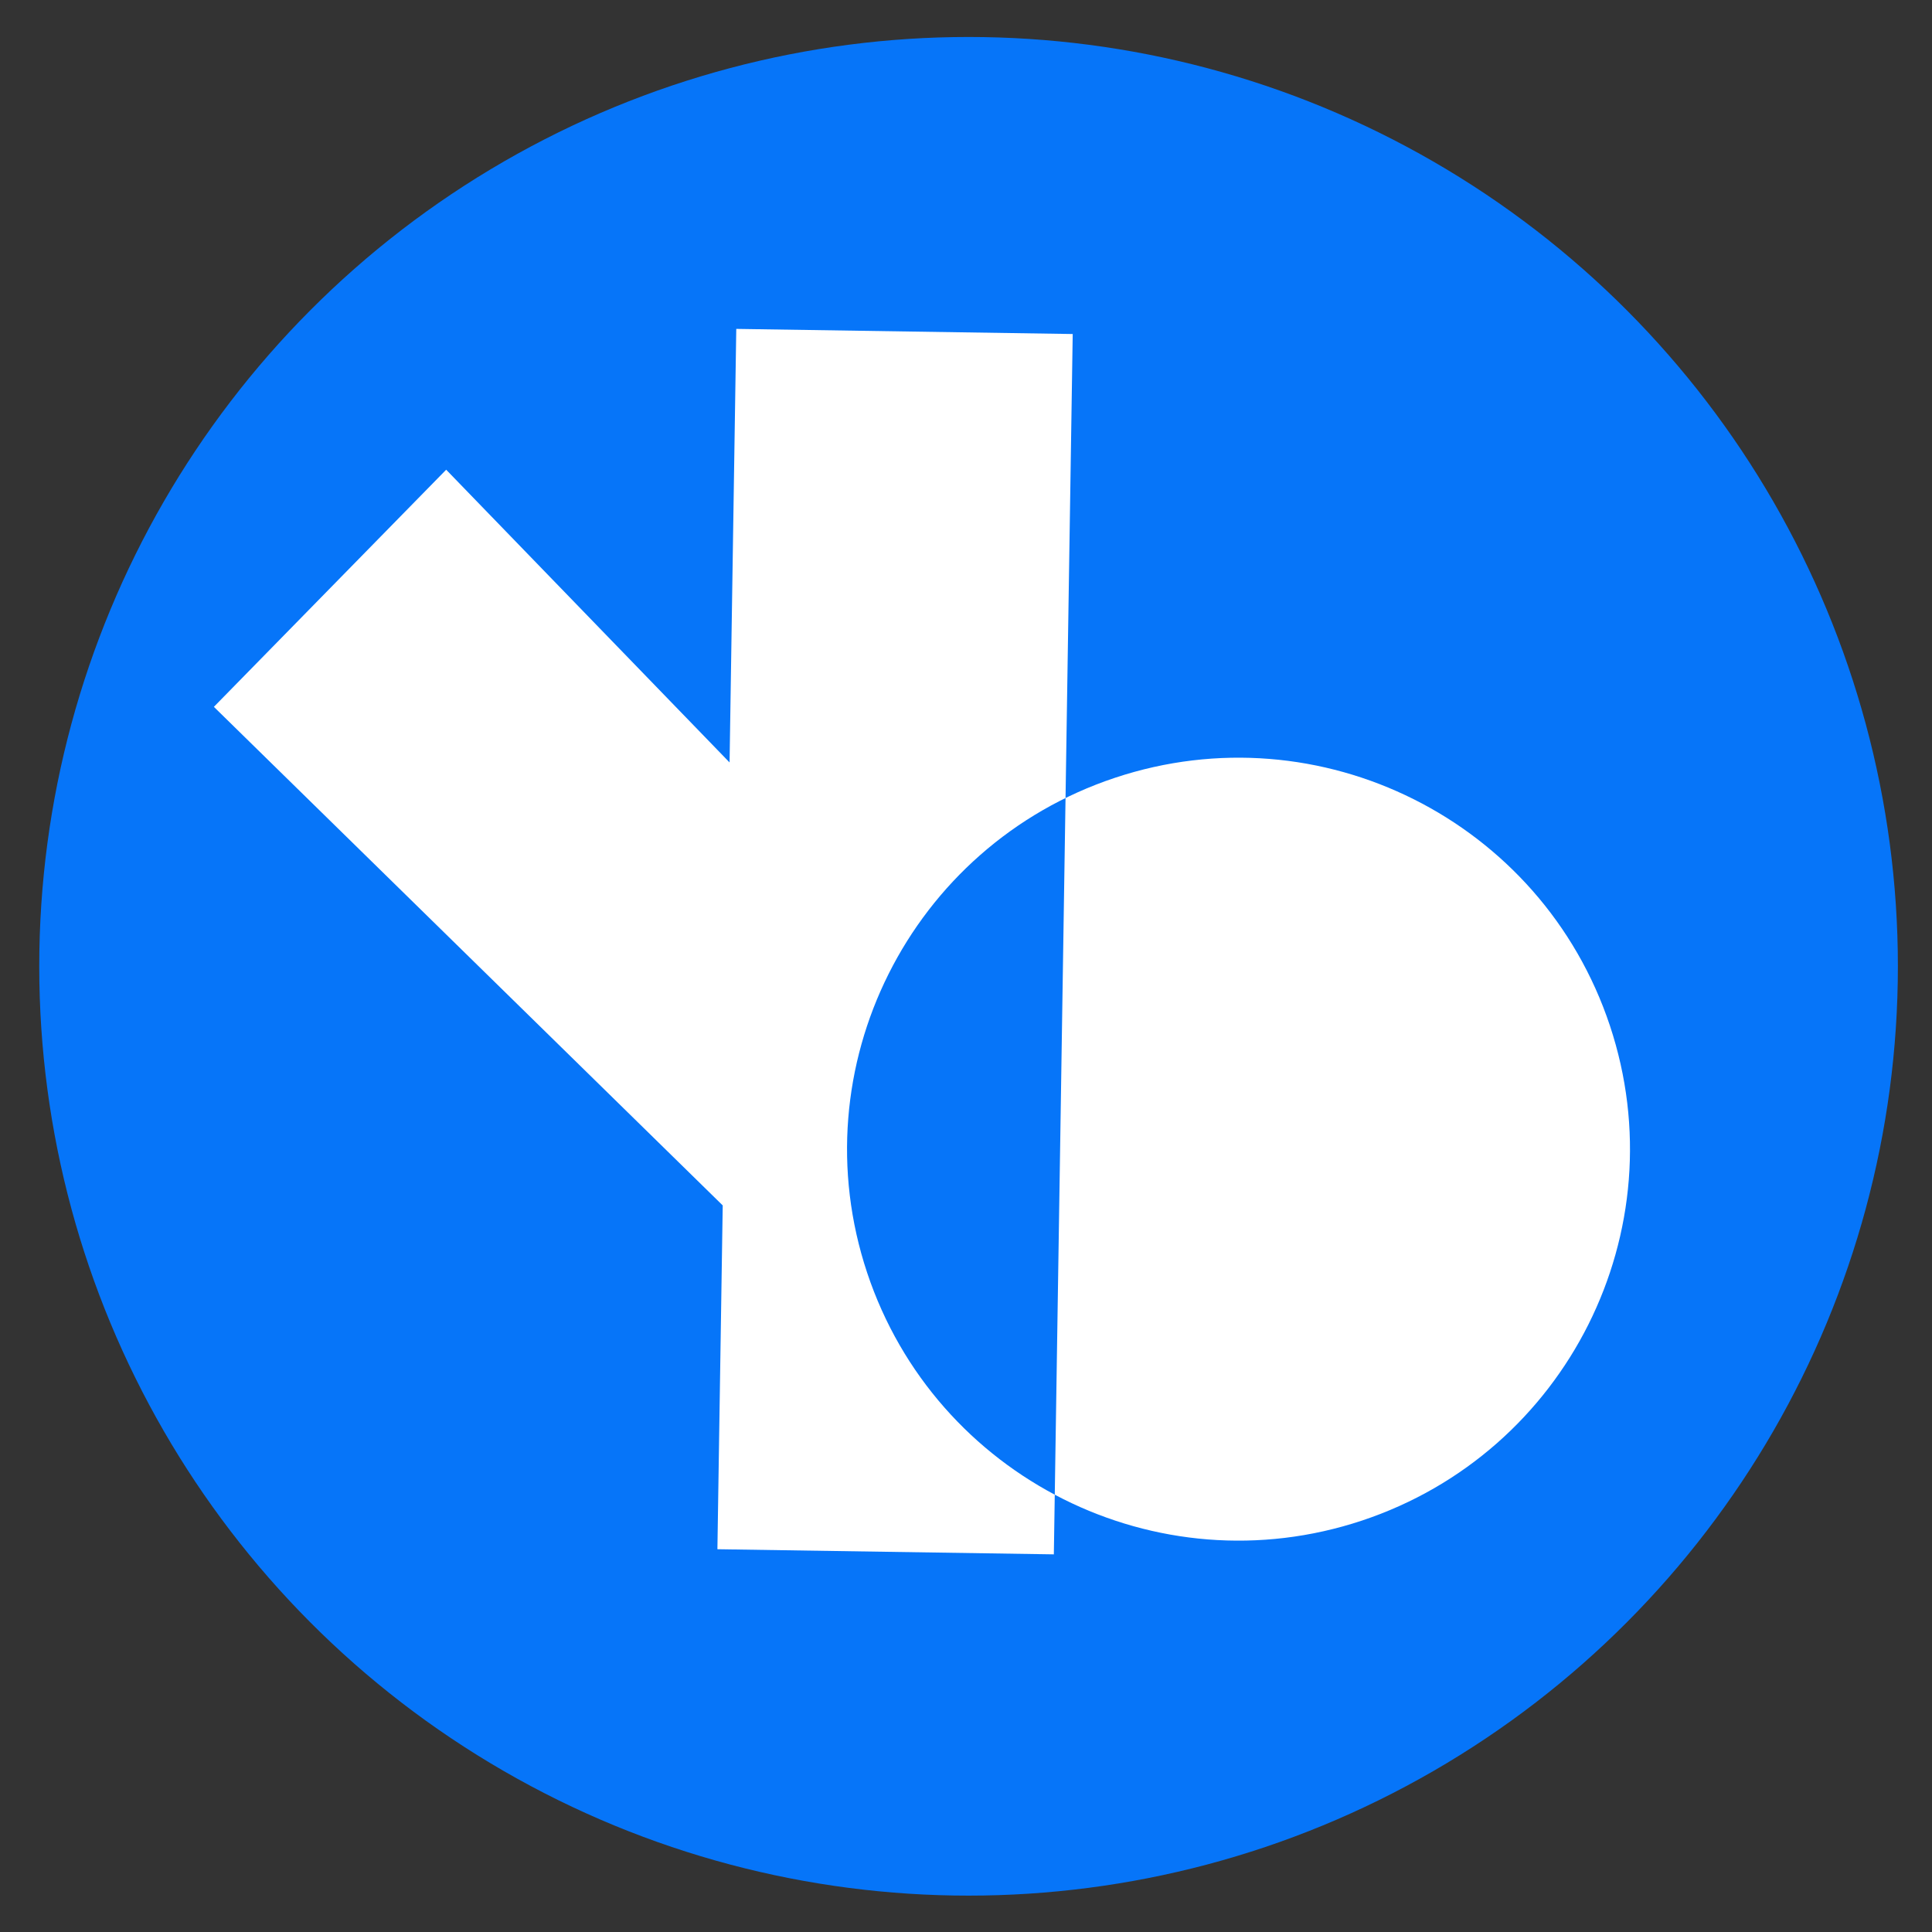 <svg id="a" xmlns="http://www.w3.org/2000/svg" viewBox="0 0 128 128">
  <rect x="0" y="0" width="128" height="128" fill="#333333" stroke="none"/>
  <defs>
    <style>
      .b {
        fill: #fff;
      }

      .c {
        fill: #0675f9;
      }
    </style>
  </defs>
  <circle class="c" cx="64.17" cy="64.02" r="61.57" />
  <path class="b" d="M106.66,67.95c4.52,13.59-2.84,28.27-16.42,32.79-13.59,4.52-28.27-2.84-32.79-16.42-4.52-13.59,2.84-28.27,16.42-32.79,13.59-4.52,28.27,2.84,32.79,16.42ZM71.07,22.13l-22.29-.34-1.25,80.85,22.29.34,1.25-80.85ZM29.56,31.12l-15.39,15.71,34.19,33.5.33-29.45-19.13-19.76Z" />
</svg>